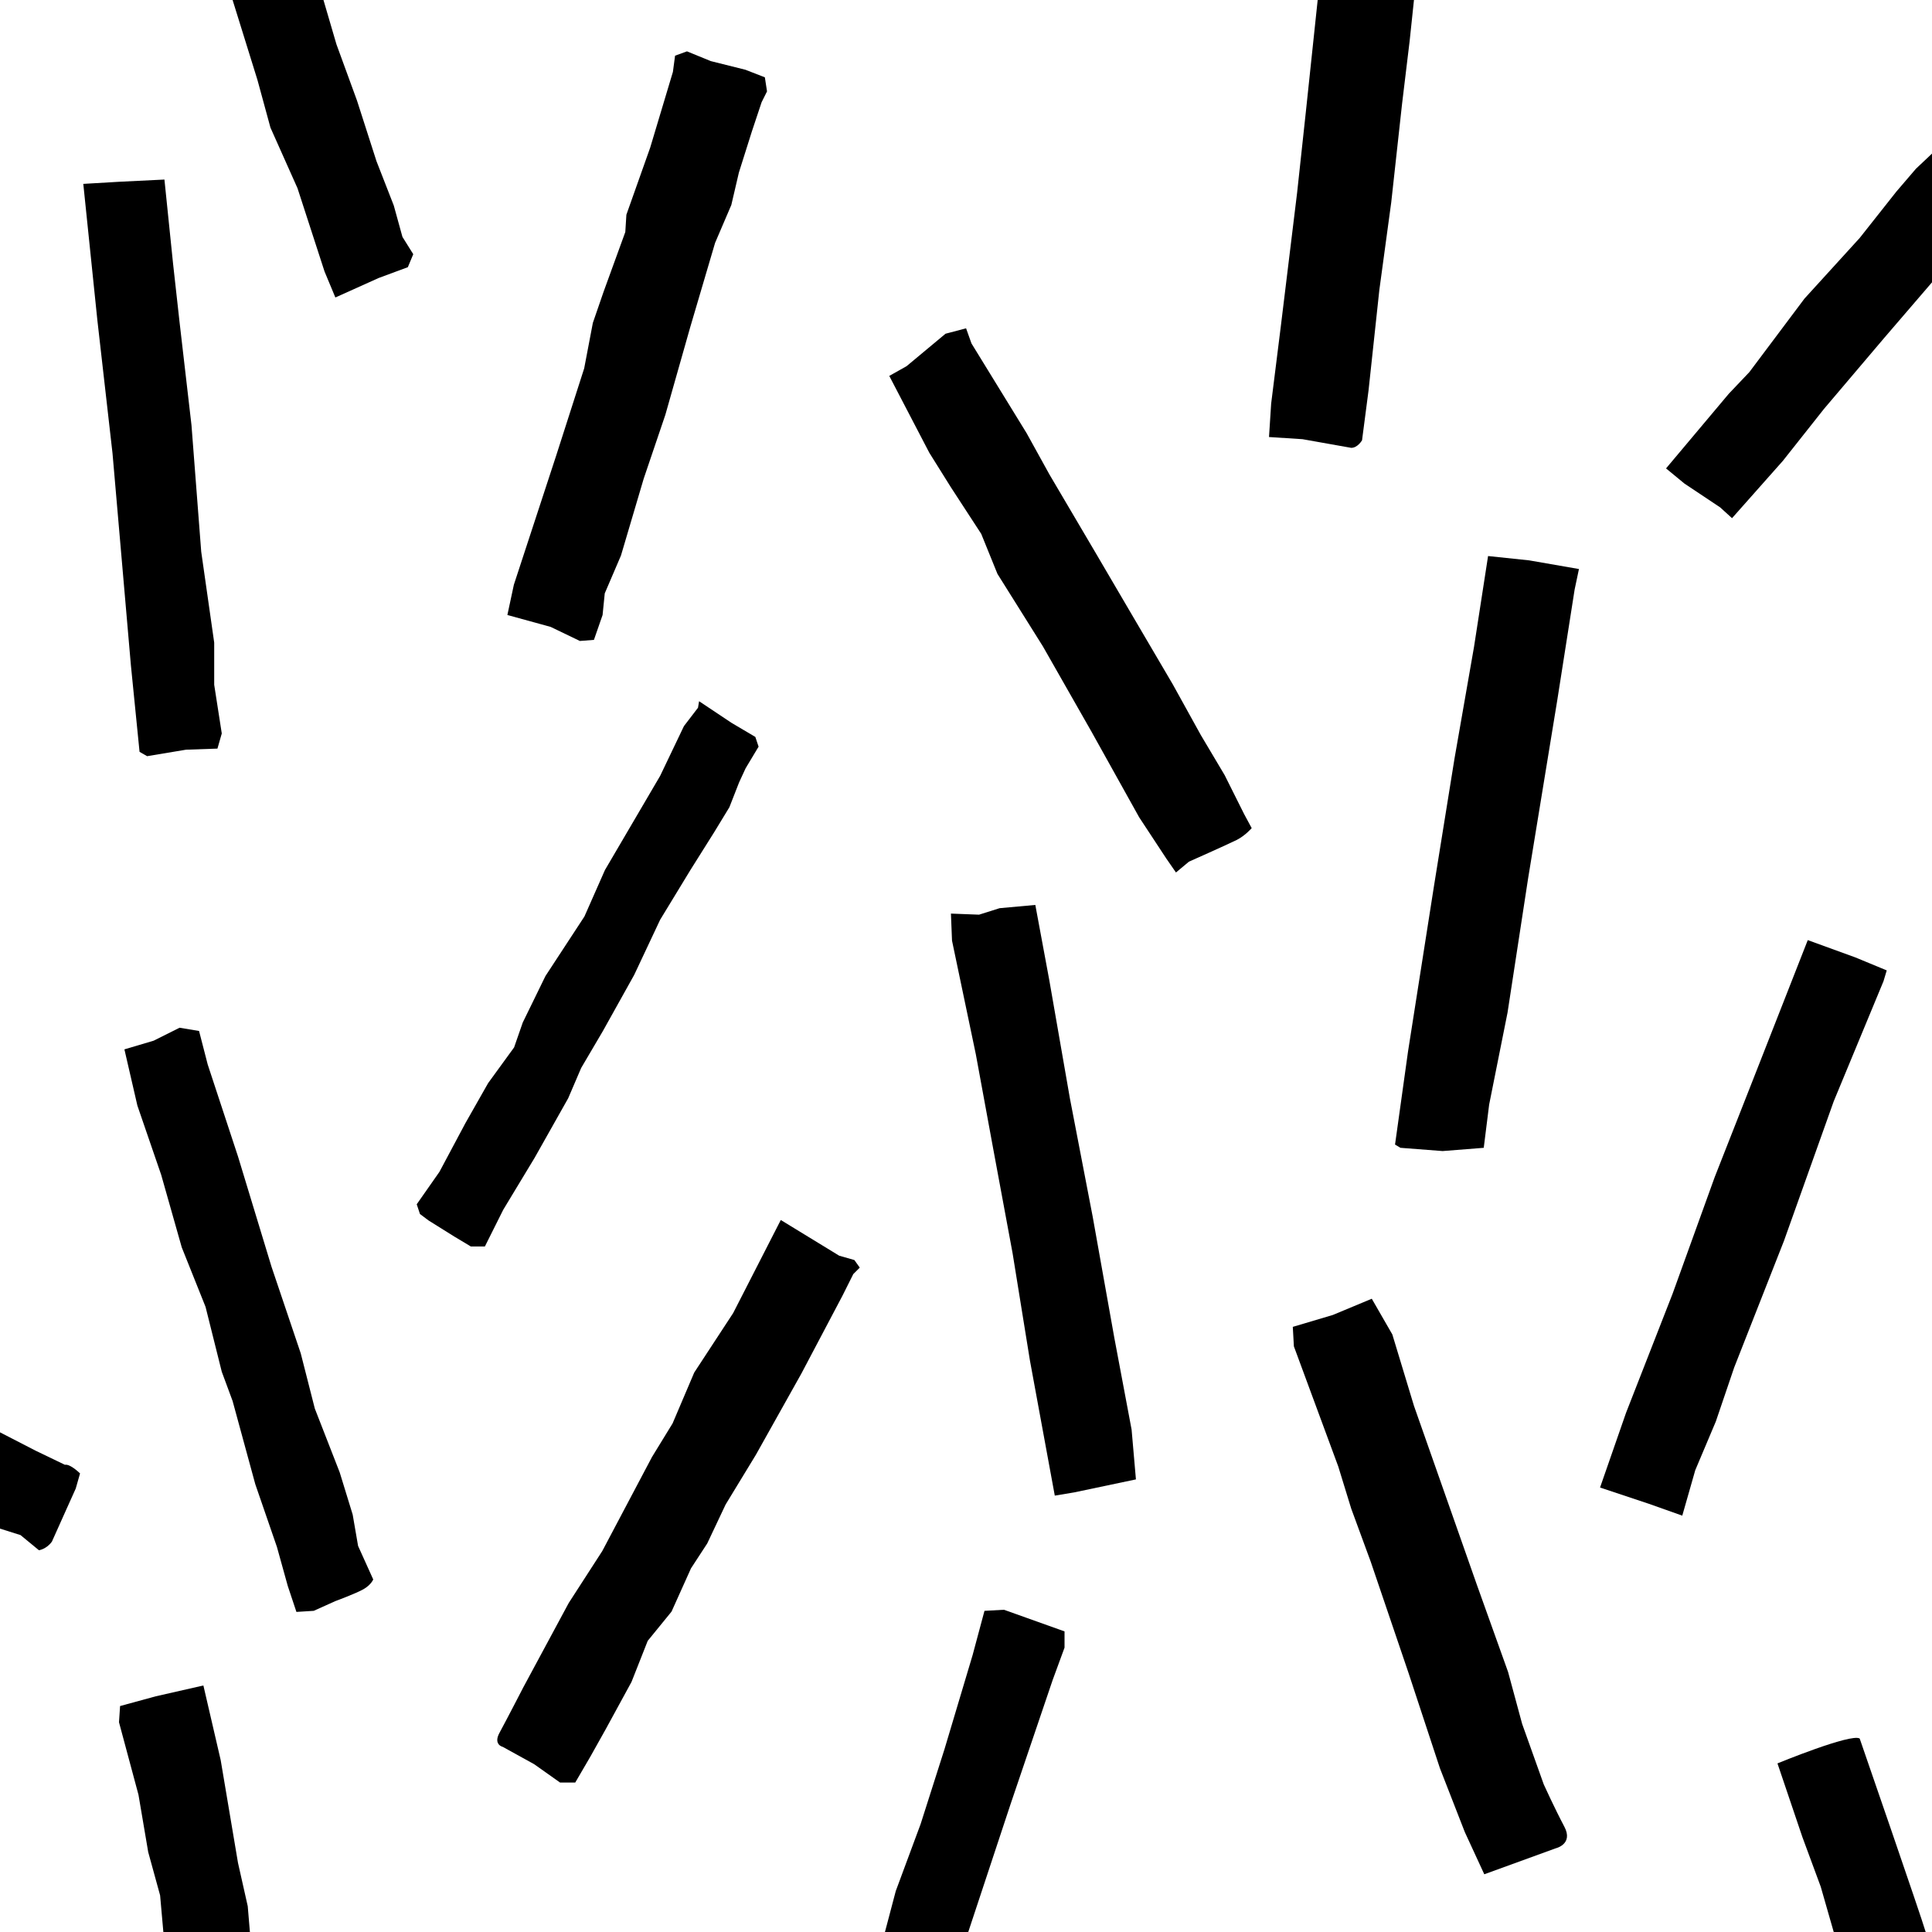 <?xml version="1.0" encoding="utf-8"?>
<!-- Generator: Adobe Illustrator 16.0.0, SVG Export Plug-In . SVG Version: 6.00 Build 0)  -->
<!DOCTYPE svg PUBLIC "-//W3C//DTD SVG 1.1//EN" "http://www.w3.org/Graphics/SVG/1.1/DTD/svg11.dtd">
<svg version="1.1" id="Calque_2" xmlns="http://www.w3.org/2000/svg" xmlns:xlink="http://www.w3.org/1999/xlink" x="0px" y="0px"
	 width="595.28px" height="595.28px" viewBox="0 0 595.28 595.28" enable-background="new 0 0 595.28 595.28" xml:space="preserve">
<path d="M547.666,543.332c0,0,22.666-9.332,25.333-7.666c0,0,19.001,54.947,20.334,59.614h-28.334l-4-13.948l-5.666-15.333
	L547.666,543.332z"/>
<path d="M398.332,408.828l12.334-3.666l12-5l6.333,11l6.667,22l19.333,55l9.667,27l4.333,16l6.667,18.666c0,0,3.333,7.333,6.333,13
	c2.867,5.416-2.667,6.667-2.667,6.667l-22,8l-6-13l-7.666-19.667l-9.667-29.333l-11.667-34.333l-6-16.334l-4-13l-13.666-37
	L398.332,408.828z"/>
<polygon points="557.002,289.662 571.669,294.996 581.335,298.996 580.335,302.329 565.002,339.329 549.669,382.329 
	534.335,421.329 528.669,437.996 522.335,452.996 518.335,466.996 508.002,463.329 493.002,458.329 501.002,435.329 
	515.335,398.662 528.335,362.662 540.002,332.996 "/>
<polygon points="303.334,496.326 309.334,495.992 328.001,502.659 328.001,507.659 324.334,517.659 311.334,555.992 298.334,595.28 
	272.668,595.28 276.001,582.659 283.668,561.992 291.001,538.992 299.668,509.992 "/>
<polygon points="324.998,460.825 330.998,459.825 349.998,455.825 348.665,440.492 343.332,412.159 336.665,374.825 
	329.665,338.492 323.332,302.158 318.998,278.826 307.998,279.826 301.665,281.826 292.998,281.492 293.332,289.826 
	300.665,324.825 305.998,353.825 311.998,386.159 317.332,419.159 "/>
<polygon points="458.499,171.326 471.166,172.659 486.499,175.326 485.166,181.659 479.833,215.659 470.833,270.659 
	464.499,311.992 458.833,340.325 457.166,353.659 444.499,354.659 431.499,353.659 429.833,352.659 433.833,323.992 
	441.833,272.992 448.166,233.659 454.166,199.326 "/>
<polygon points="513.333,144.325 518.999,148.992 529.999,156.325 533.666,159.659 549.333,141.992 561.999,125.992 
	580.666,103.992 595.28,86.992 595.28,47.325 590.333,51.992 584.333,58.992 572.999,73.325 555.999,91.992 538.999,114.659 
	532.666,121.325 "/>
<path d="M405.998,0h29.667l-1.334,12.657l-2.333,19.333l-3.333,30.333l-3.667,27l-3.333,31l-2,15.333c0,0-1.334,2.333-3.334,2.333
	l-15-2.667l-10.333-0.667l0.667-10.333l3-24l5-41l2.666-24.667L405.998,0z"/>
<path d="M273.999,115.825l5.333-3l12-10l6.334-1.667l1.666,4.667l17,27.667l7,12.667l14.334,24.333l11.333,19.333l12.333,21
	l8.667,15.667l7.333,12.333l6,12l2.334,4.333c0,0-2,2.334-4.667,3.667s-14.667,6.667-14.667,6.667l-4,3.333l-3-4.333l-8.333-12.667
	l-14.667-26.333l-15-26.333l-14-22.333l-5-12.333l-9.333-14.333l-6.667-10.667L273.999,115.825z"/>
<path d="M240.573,375.903l18,11l4.667,1.333l1.667,2.334l-2,2l-3.333,6.666l-12.667,24l-14,25l-9.333,15.334l-5.667,12l-5,7.666
	l-6,13.334l-7.333,9l-5,12.666l-8,14.667l-4.667,8.333l-4.667,8h-4.667l-8-5.666l-9.667-5.334c0,0-3-0.666-1-4.333
	s7.333-14,7.333-14l14-26l10.333-16l15.333-29l6.333-10.333l6.667-15.667l12-18.333L240.573,375.903z"/>
<polygon points="62.666,519.324 67.999,542.324 73.333,573.991 76.333,587.324 76.999,595.28 50.332,595.28 49.332,583.991 
	45.666,570.658 42.666,552.991 36.666,530.658 36.999,525.658 47.999,522.658 "/>
<path d="M0,441.323v29.667l6.331,2l5.667,4.666c0,0,2.333-0.332,4-2.666l4.333-9.667l3-6.667l1.333-4.666c0,0-3-3-4.667-2.667
	l-9-4.333L0,441.323z"/>
<path d="M38.332,323.325l9-2.667l8-4l6,1l2.667,10.333l9.333,28.334l10.333,34l9,26.666l4.333,17l7.667,19.667l4,13l1.667,9.667
	l4.667,10.333c0,0-0.667,1.667-3,3s-8.667,3.667-8.667,3.667l-6.667,3l-5.333,0.333l-2.667-8l-3.333-12l-6.667-19.333l-7-25.667
	l-3.333-9l-5-20l-7.333-18.333l-6.333-22.334l-7.333-21.333L38.332,323.325z"/>
<polygon points="132.067,376.059 140.067,381.059 145.067,384.059 149.4,384.059 155.067,372.726 164.733,356.726 175.067,338.392 
	179.067,329.059 185.733,317.726 195.4,300.392 203.4,283.392 212.733,268.059 220.067,256.392 224.733,248.726 227.733,241.059 
	229.733,236.726 233.733,230.059 232.733,227.059 225.4,222.726 215.4,216.059 215.067,218.059 210.733,223.726 203.4,239.059 
	186.4,268.059 180.067,282.392 168.067,300.726 161.067,315.059 158.4,322.726 150.4,333.726 143.4,346.059 135.4,361.059 
	128.4,371.059 129.4,374.059 "/>
<polygon points="156.333,189.491 169.666,193.157 178.666,197.491 183,197.157 185.666,189.491 186.333,182.824 191.333,171.157 
	198.333,147.491 205,127.824 212.666,100.824 220.333,74.824 225.332,63.157 227.666,53.157 231.666,40.491 234.666,31.491 
	236.332,28.157 235.666,23.824 229.666,21.491 218.999,18.824 211.666,15.824 207.999,17.157 207.332,22.157 200.332,45.491 
	192.999,66.157 192.666,71.491 185.999,89.824 182.666,99.491 179.999,113.491 171.332,140.491 158.332,180.157 "/>
<polygon points="71.665,0 99.665,0 103.665,13.658 109.998,30.991 115.998,49.658 121.331,63.324 123.998,72.991 127.331,78.324 
	125.665,82.324 116.665,85.658 103.331,91.658 99.998,83.658 91.665,57.991 83.331,39.324 79.331,24.658 "/>
<polygon points="25.665,56.657 36.999,55.991 50.665,55.324 53.332,81.324 55.332,99.324 58.999,130.991 61.999,169.991 
	65.999,197.991 65.999,210.991 68.332,225.991 66.999,230.657 57.332,230.991 45.332,232.991 42.999,231.657 40.332,204.991 
	34.665,139.657 29.999,98.657 "/>
</svg>
